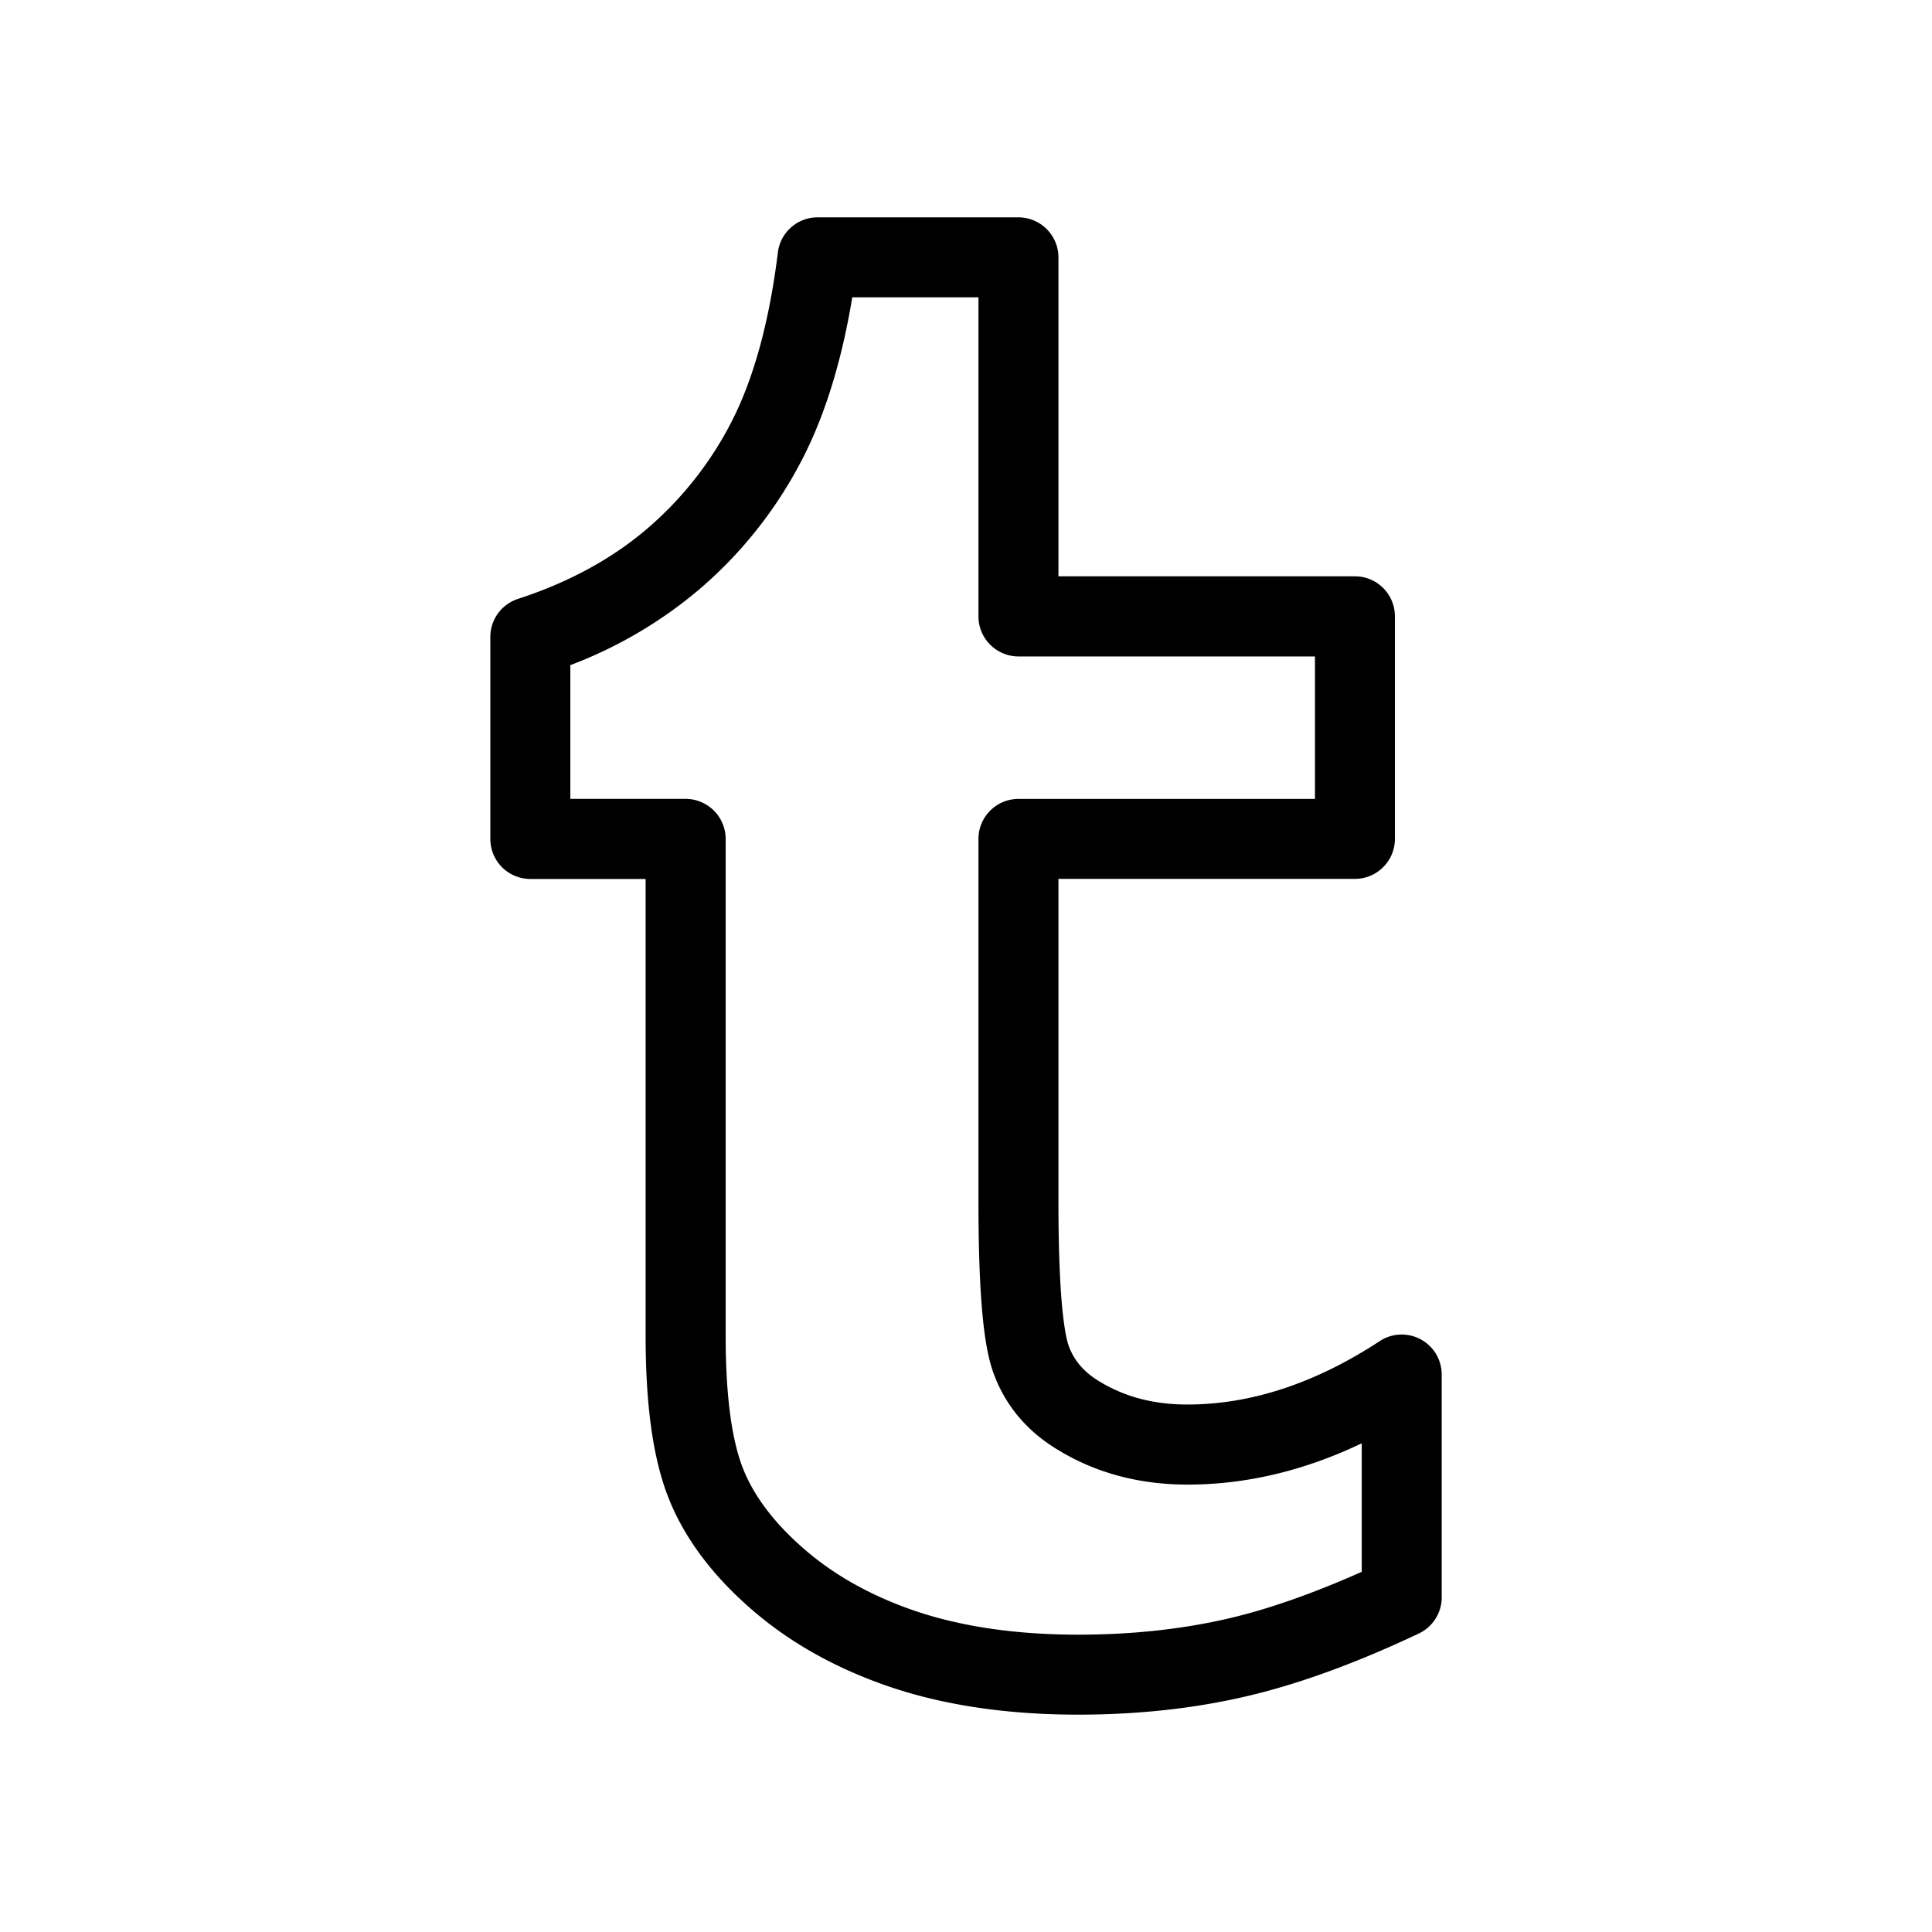<svg xmlns="http://www.w3.org/2000/svg" width="40" height="40" viewBox="0 0 40 40"><path d="M22.321 35.5c-1.422 0-2.706-.184-3.814-.548-1.134-.374-2.116-.915-2.92-1.609-.824-.707-1.411-1.488-1.741-2.318-.323-.809-.479-1.913-.479-3.372v-9.455H10.98a.828.828 0 01-.828-.829v-4.183c0-.357.231-.677.574-.787 1.04-.339 1.937-.824 2.668-1.449a7.278 7.278 0 001.773-2.26c.447-.887.764-2.053.938-3.463a.828.828 0 01.821-.727h4.159a.83.83 0 01.829.828v6.604h6.138c.458 0 .828.371.828.828v4.607c0 .458-.37.829-.828.829h-6.138v6.696c0 2.173.152 2.811.217 2.986.115.304.326.543.646.732.529.317 1.118.469 1.809.469 1.314 0 2.652-.442 3.979-1.312a.828.828 0 011.284.692v4.614c0 .32-.185.611-.476.748-1.295.613-2.496 1.05-3.568 1.299-1.076.252-2.248.38-3.484.38zM11.808 16.54h2.387a.83.83 0 01.829.828v10.284c0 1.229.122 2.155.362 2.759.231.581.663 1.144 1.283 1.677.64.552 1.431.985 2.354 1.29.943.309 2.054.466 3.299.466 1.11 0 2.154-.113 3.107-.334.829-.192 1.756-.519 2.764-.967v-2.661c-1.19.569-2.399.855-3.606.855-.986 0-1.879-.235-2.653-.701-.647-.38-1.104-.912-1.353-1.576-.15-.396-.323-1.167-.323-3.566v-7.525c0-.457.371-.828.828-.828h6.139v-2.95h-6.139a.829.829 0 01-.828-.829V6.156h-2.613c-.212 1.286-.549 2.388-1 3.283a8.905 8.905 0 01-2.175 2.77 9.116 9.116 0 01-2.662 1.562v2.769z"/></svg>